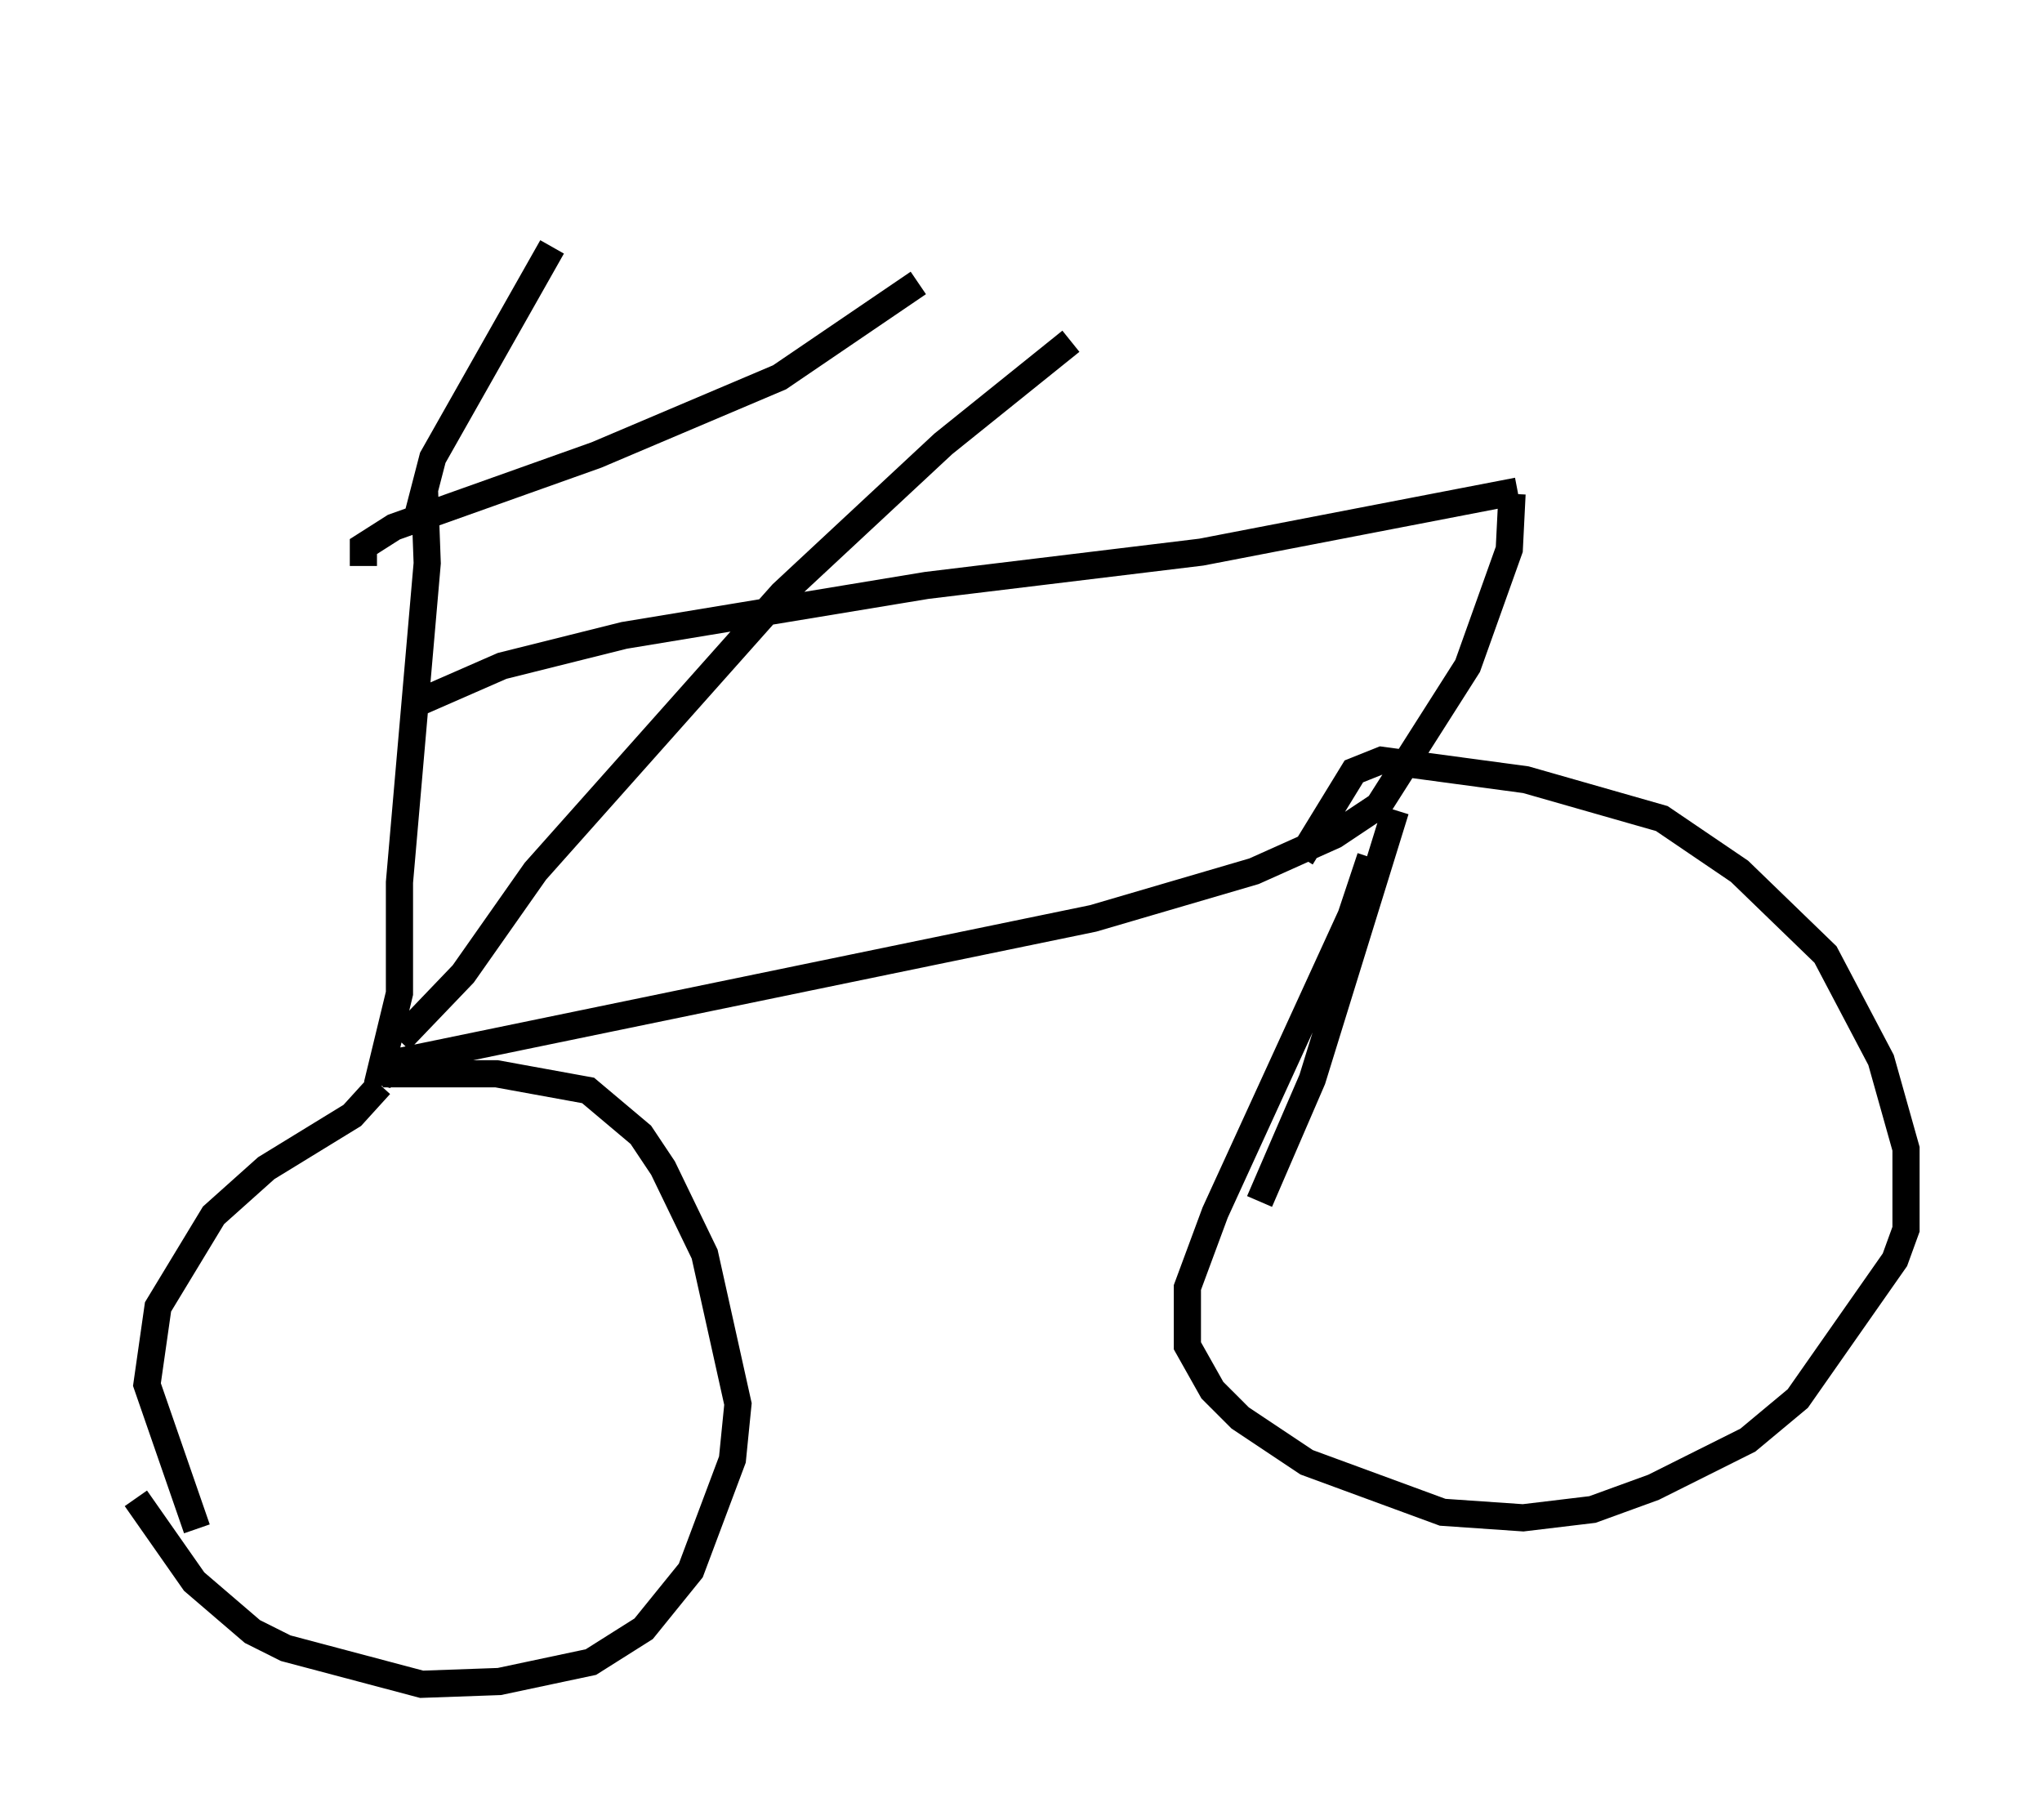 <?xml version="1.0" encoding="utf-8" ?>
<svg baseProfile="full" height="66.963" version="1.1" width="75.13" xmlns="http://www.w3.org/2000/svg" xmlns:ev="http://www.w3.org/2001/xml-events" xmlns:xlink="http://www.w3.org/1999/xlink"><defs /><rect fill="white" height="66.963" width="75.13" x="0" y="0" /><path d="M21.844, 5 m-1.531, 4.083 l-4.39, 7.758 -0.715, 2.756 m18.579, -9.188 l-5.104, 3.471 -6.738, 2.858 l-7.452, 2.654 -1.123, 0.715 l0.0, 0.715 m2.246, -2.858 l0.102, 2.756 -1.021, 11.74 l0.0, 4.083 -0.817, 3.369 m0.102, 0.0 l-1.021, 1.123 -3.165, 1.94 l-1.94, 1.735 -2.042, 3.369 l-0.408, 2.858 1.838, 5.308 m6.84, -16.742 l4.185, 0.0 3.369, 0.613 l1.94, 1.633 0.817, 1.225 l1.531, 3.165 1.225, 5.513 l-0.204, 2.042 -1.531, 4.083 l-1.735, 2.144 -1.94, 1.225 l-3.369, 0.715 -2.858, 0.102 l-5.002, -1.327 -1.225, -0.613 l-2.144, -1.838 -2.144, -3.063 m9.494, -16.027 l25.725, -5.308 5.921, -1.735 l2.96, -1.327 1.838, -1.225 m-11.536, -16.946 l-4.696, 3.777 -5.921, 5.513 l-9.086, 10.208 -2.654, 3.777 l-2.348, 2.45 m0.51, -12.352 l3.267, -1.429 4.492, -1.123 l11.127, -1.838 10.106, -1.225 l11.638, -2.246 m-0.204, 0.102 l-0.102, 2.042 -1.531, 4.288 l-3.573, 5.615 m0.919, -0.306 l-3.063, 9.902 -1.94, 4.492 m4.083, -12.658 l-0.715, 2.144 -5.002, 10.923 l-1.021, 2.756 0.0, 2.144 l0.919, 1.633 1.021, 1.021 l2.45, 1.633 5.002, 1.838 l2.96, 0.204 2.552, -0.306 l2.246, -0.817 3.471, -1.735 l1.838, -1.531 3.573, -5.104 l0.408, -1.123 0.0, -2.96 l-0.919, -3.267 -2.042, -3.879 l-3.165, -3.063 -2.858, -1.94 l-5.002, -1.429 -5.308, -0.715 l-1.021, 0.408 -1.94, 3.165 " fill="none" stroke="black" stroke-width="1" /></svg>